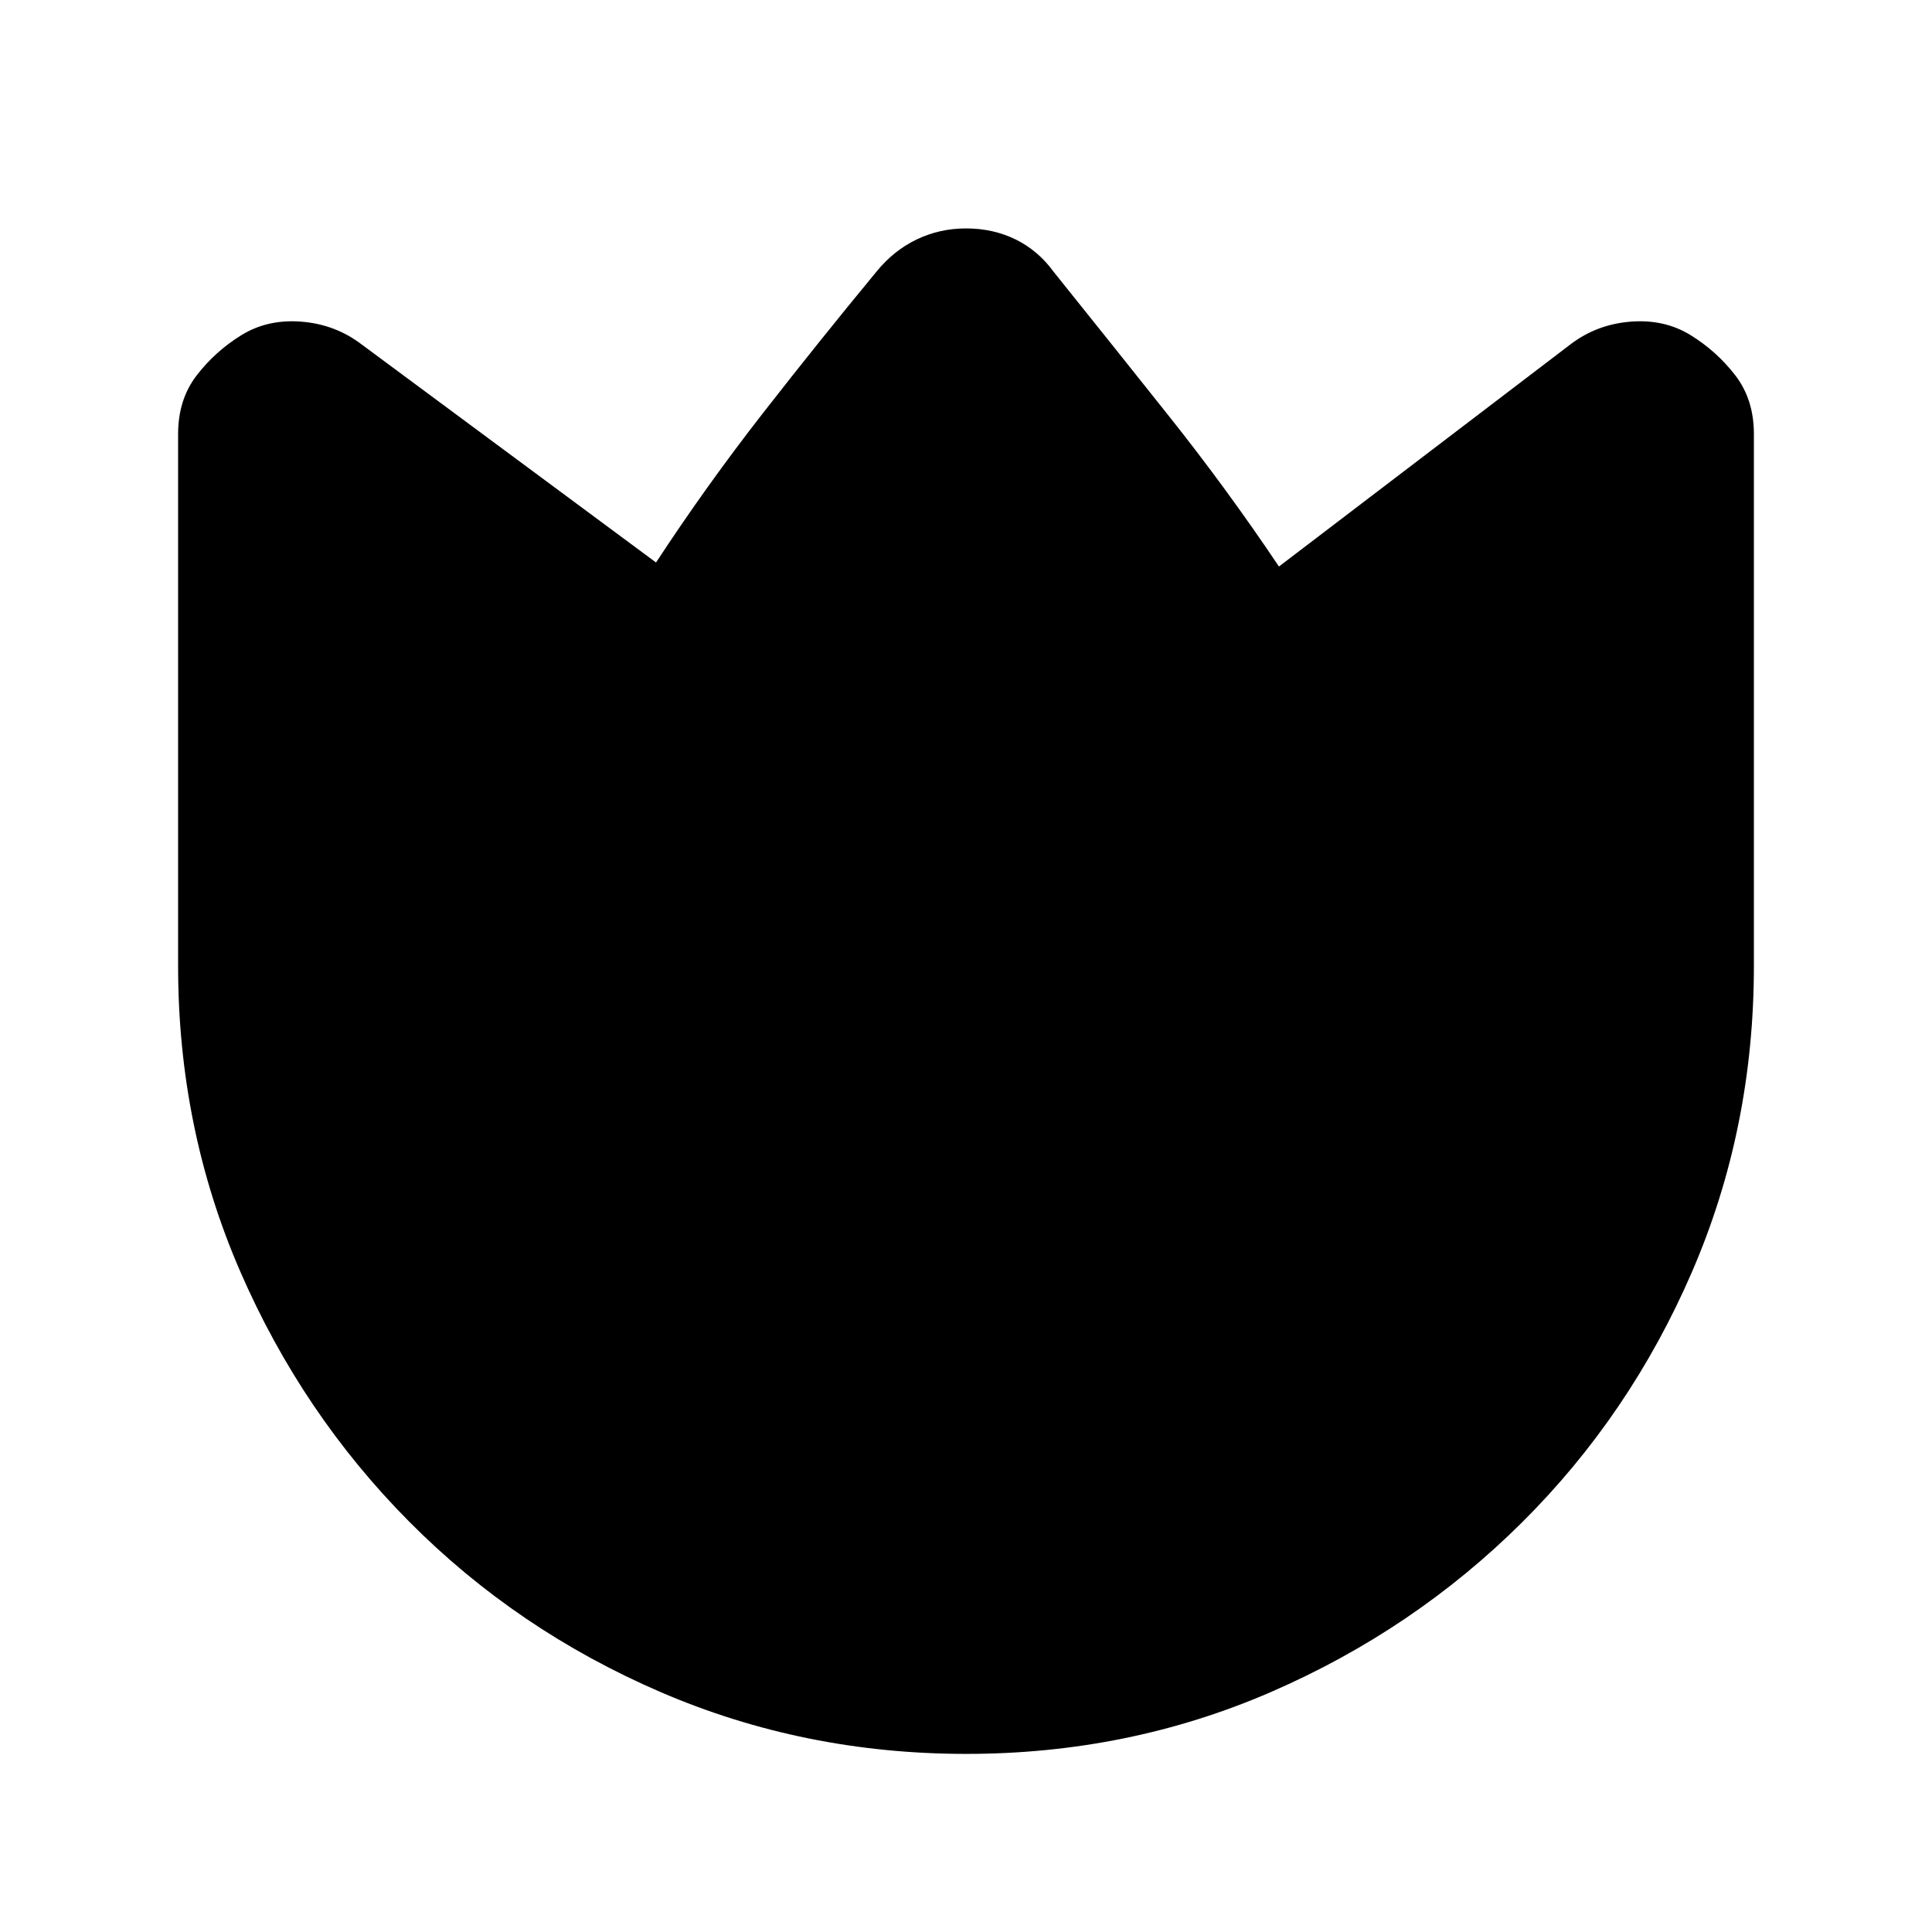 <svg xmlns="http://www.w3.org/2000/svg" height="20" viewBox="0 -960 960 960" width="20"><path d="M523.5-825q28.5 35.5 57.38 71.81 28.88 36.31 54.62 74.69l145-110.5q12.98-9.83 29.74-11.17Q827-801.5 840-793.5t22.25 20q9.25 12 9.25 29.15V-480q0 80.83-30.73 151.92-30.72 71.08-84.46 124.53-53.75 53.44-124.66 84.25-70.91 30.8-151.53 30.8t-151.88-30.72q-71.27-30.73-124.7-84.47-53.44-53.74-84.24-124.69Q88.5-399.33 88.5-480v-264.35q0-17.15 9.25-29.15t22.25-20q13-8 29.76-6.67 16.76 1.34 29.74 11.17l146.48 108.5q24.92-38.04 52.97-74.02Q407-790.5 435.5-825q8.56-10.54 19.99-16.02 11.43-5.48 24.51-5.48 13.5 0 24.66 5.48T523.5-825Z"/></svg>